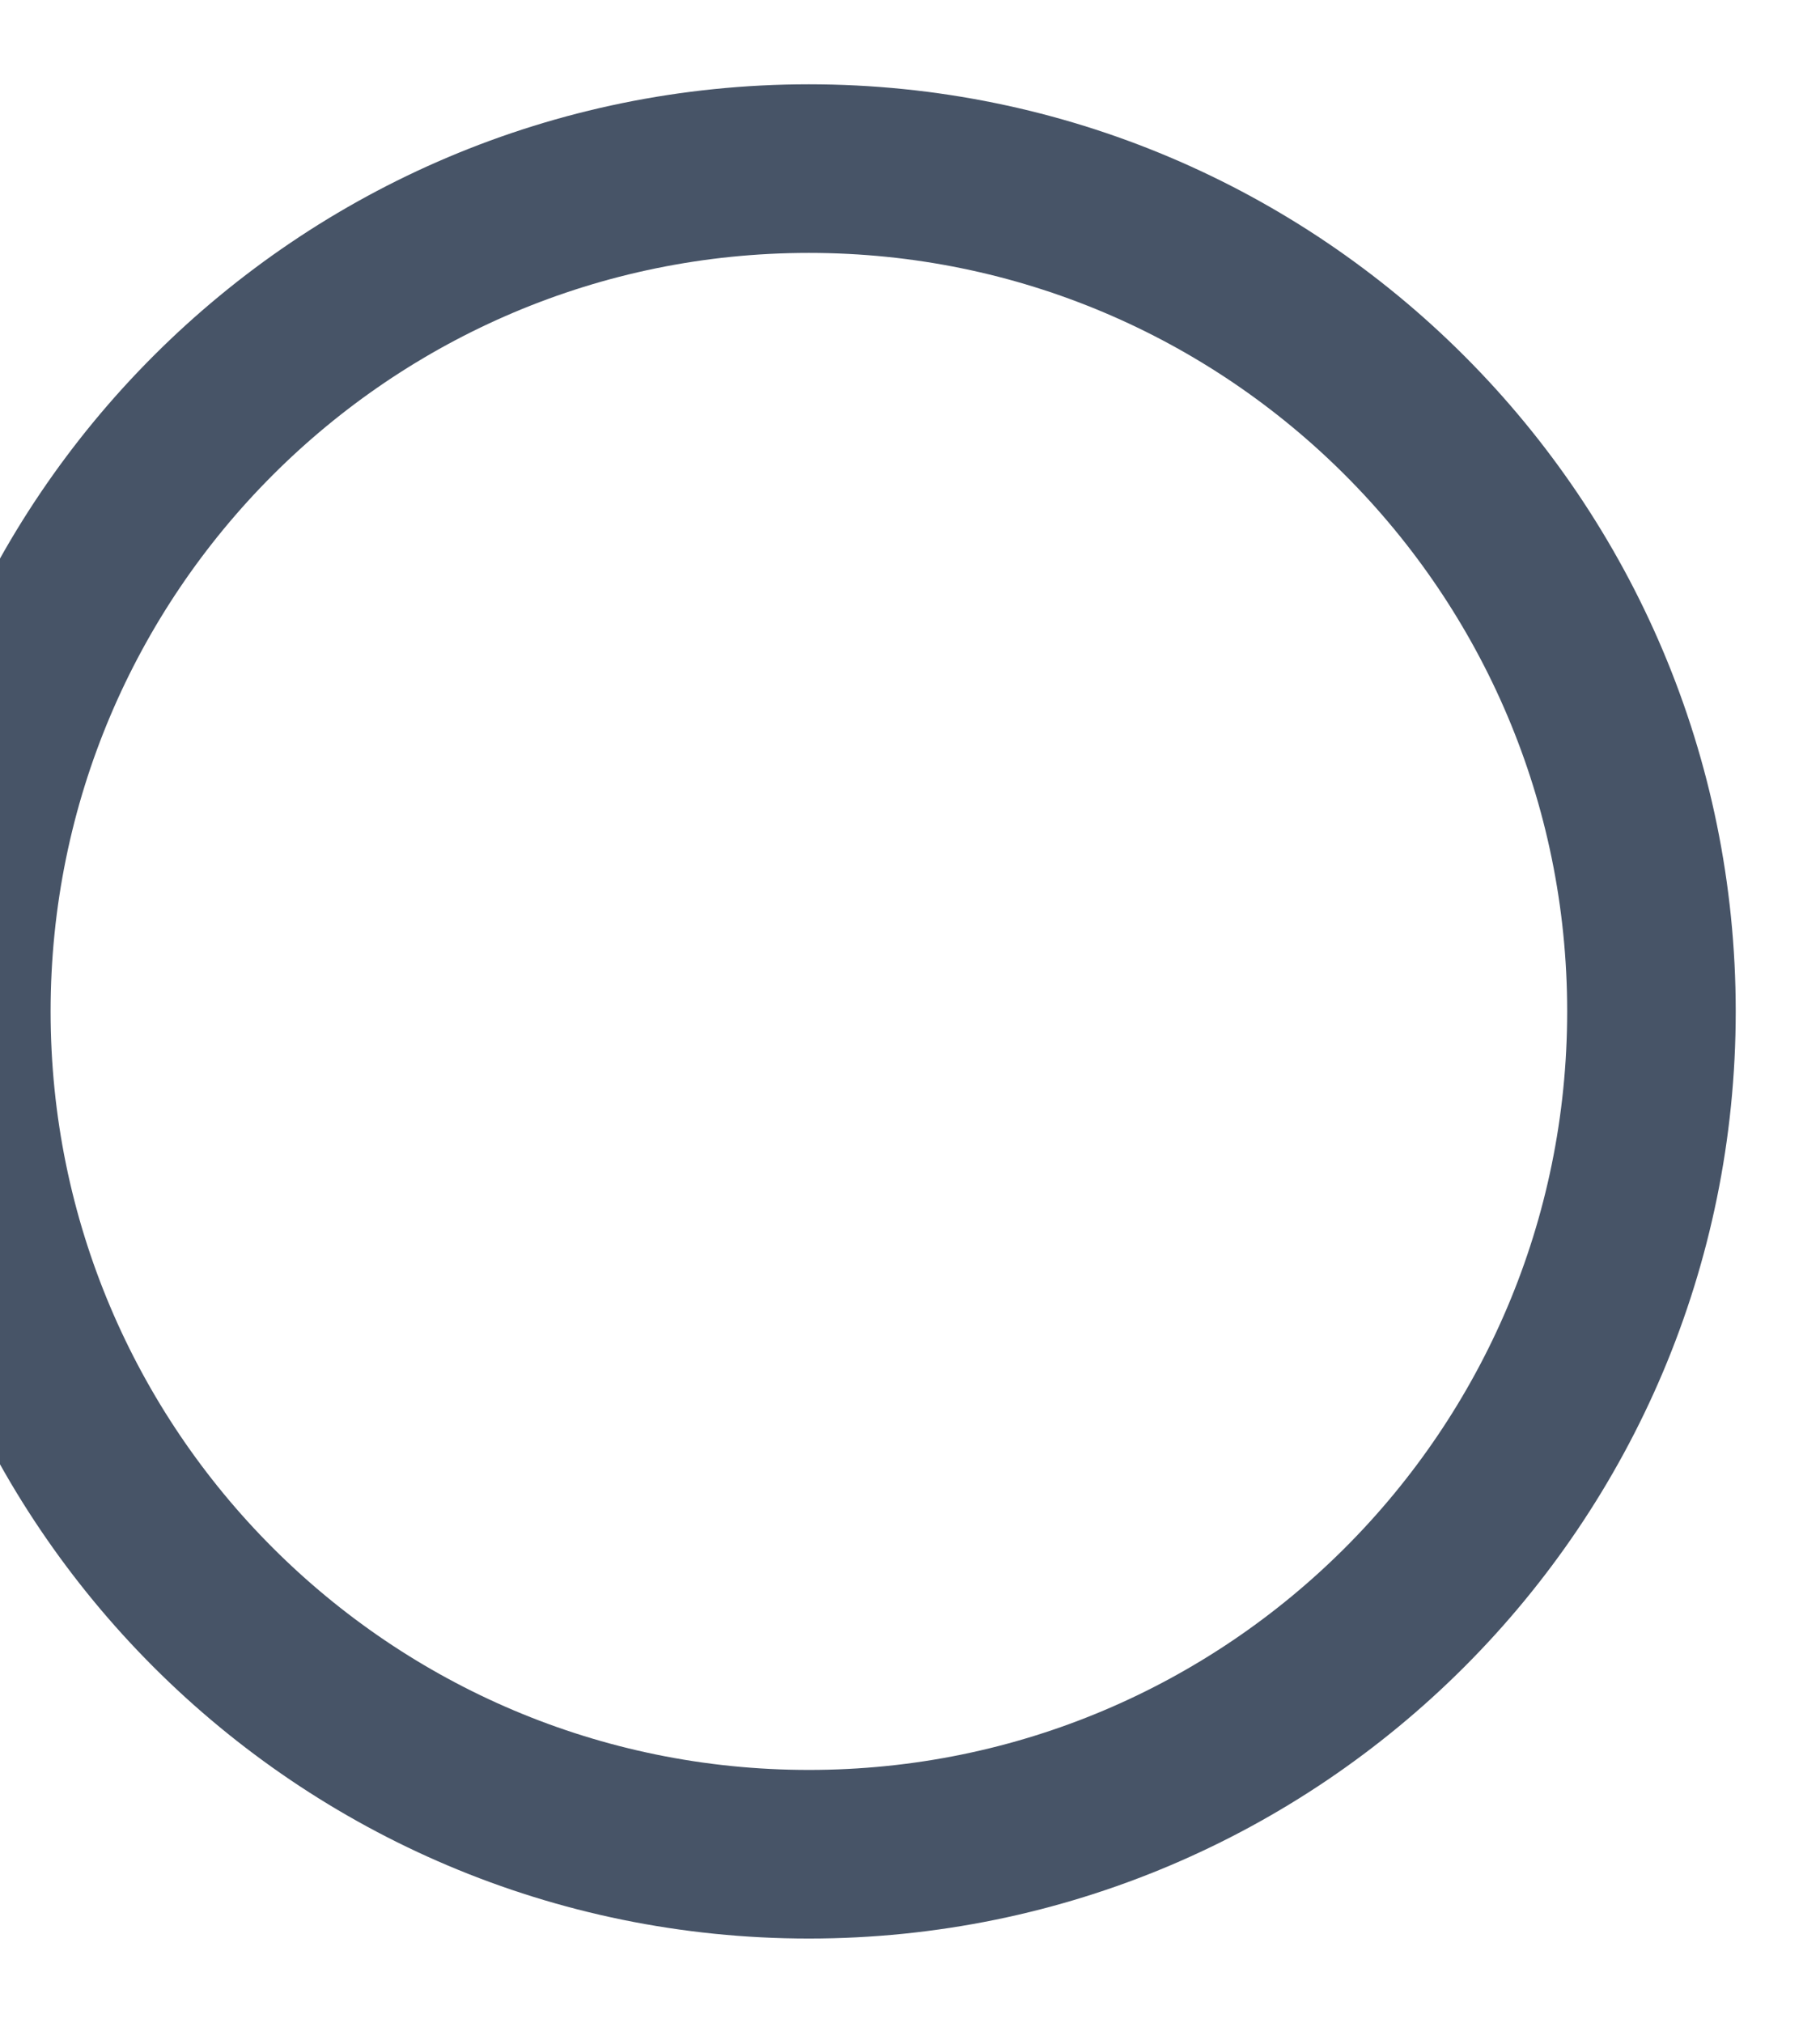 <svg width="18" height="20" viewBox="0 0 18 20" fill="none" xmlns="http://www.w3.org/2000/svg">
<g clip-path="url(#clip0_208_24722)">
<path d="M8 18.333C12.602 18.333 16.333 14.602 16.333 10C16.333 5.398 12.602 1.667 8 1.667C3.398 1.667 -0.333 5.398 -0.333 10C-0.333 14.602 3.398 18.333 8 18.333Z" stroke="#475467" stroke-width="1.667" stroke-linecap="round" stroke-linejoin="round"/>
</g>
<defs>
<clipPath id="clip0_208_24722">
<rect width="20" height="20" fill="white" transform="translate(-2)"/>
</clipPath>
</defs>
</svg>

